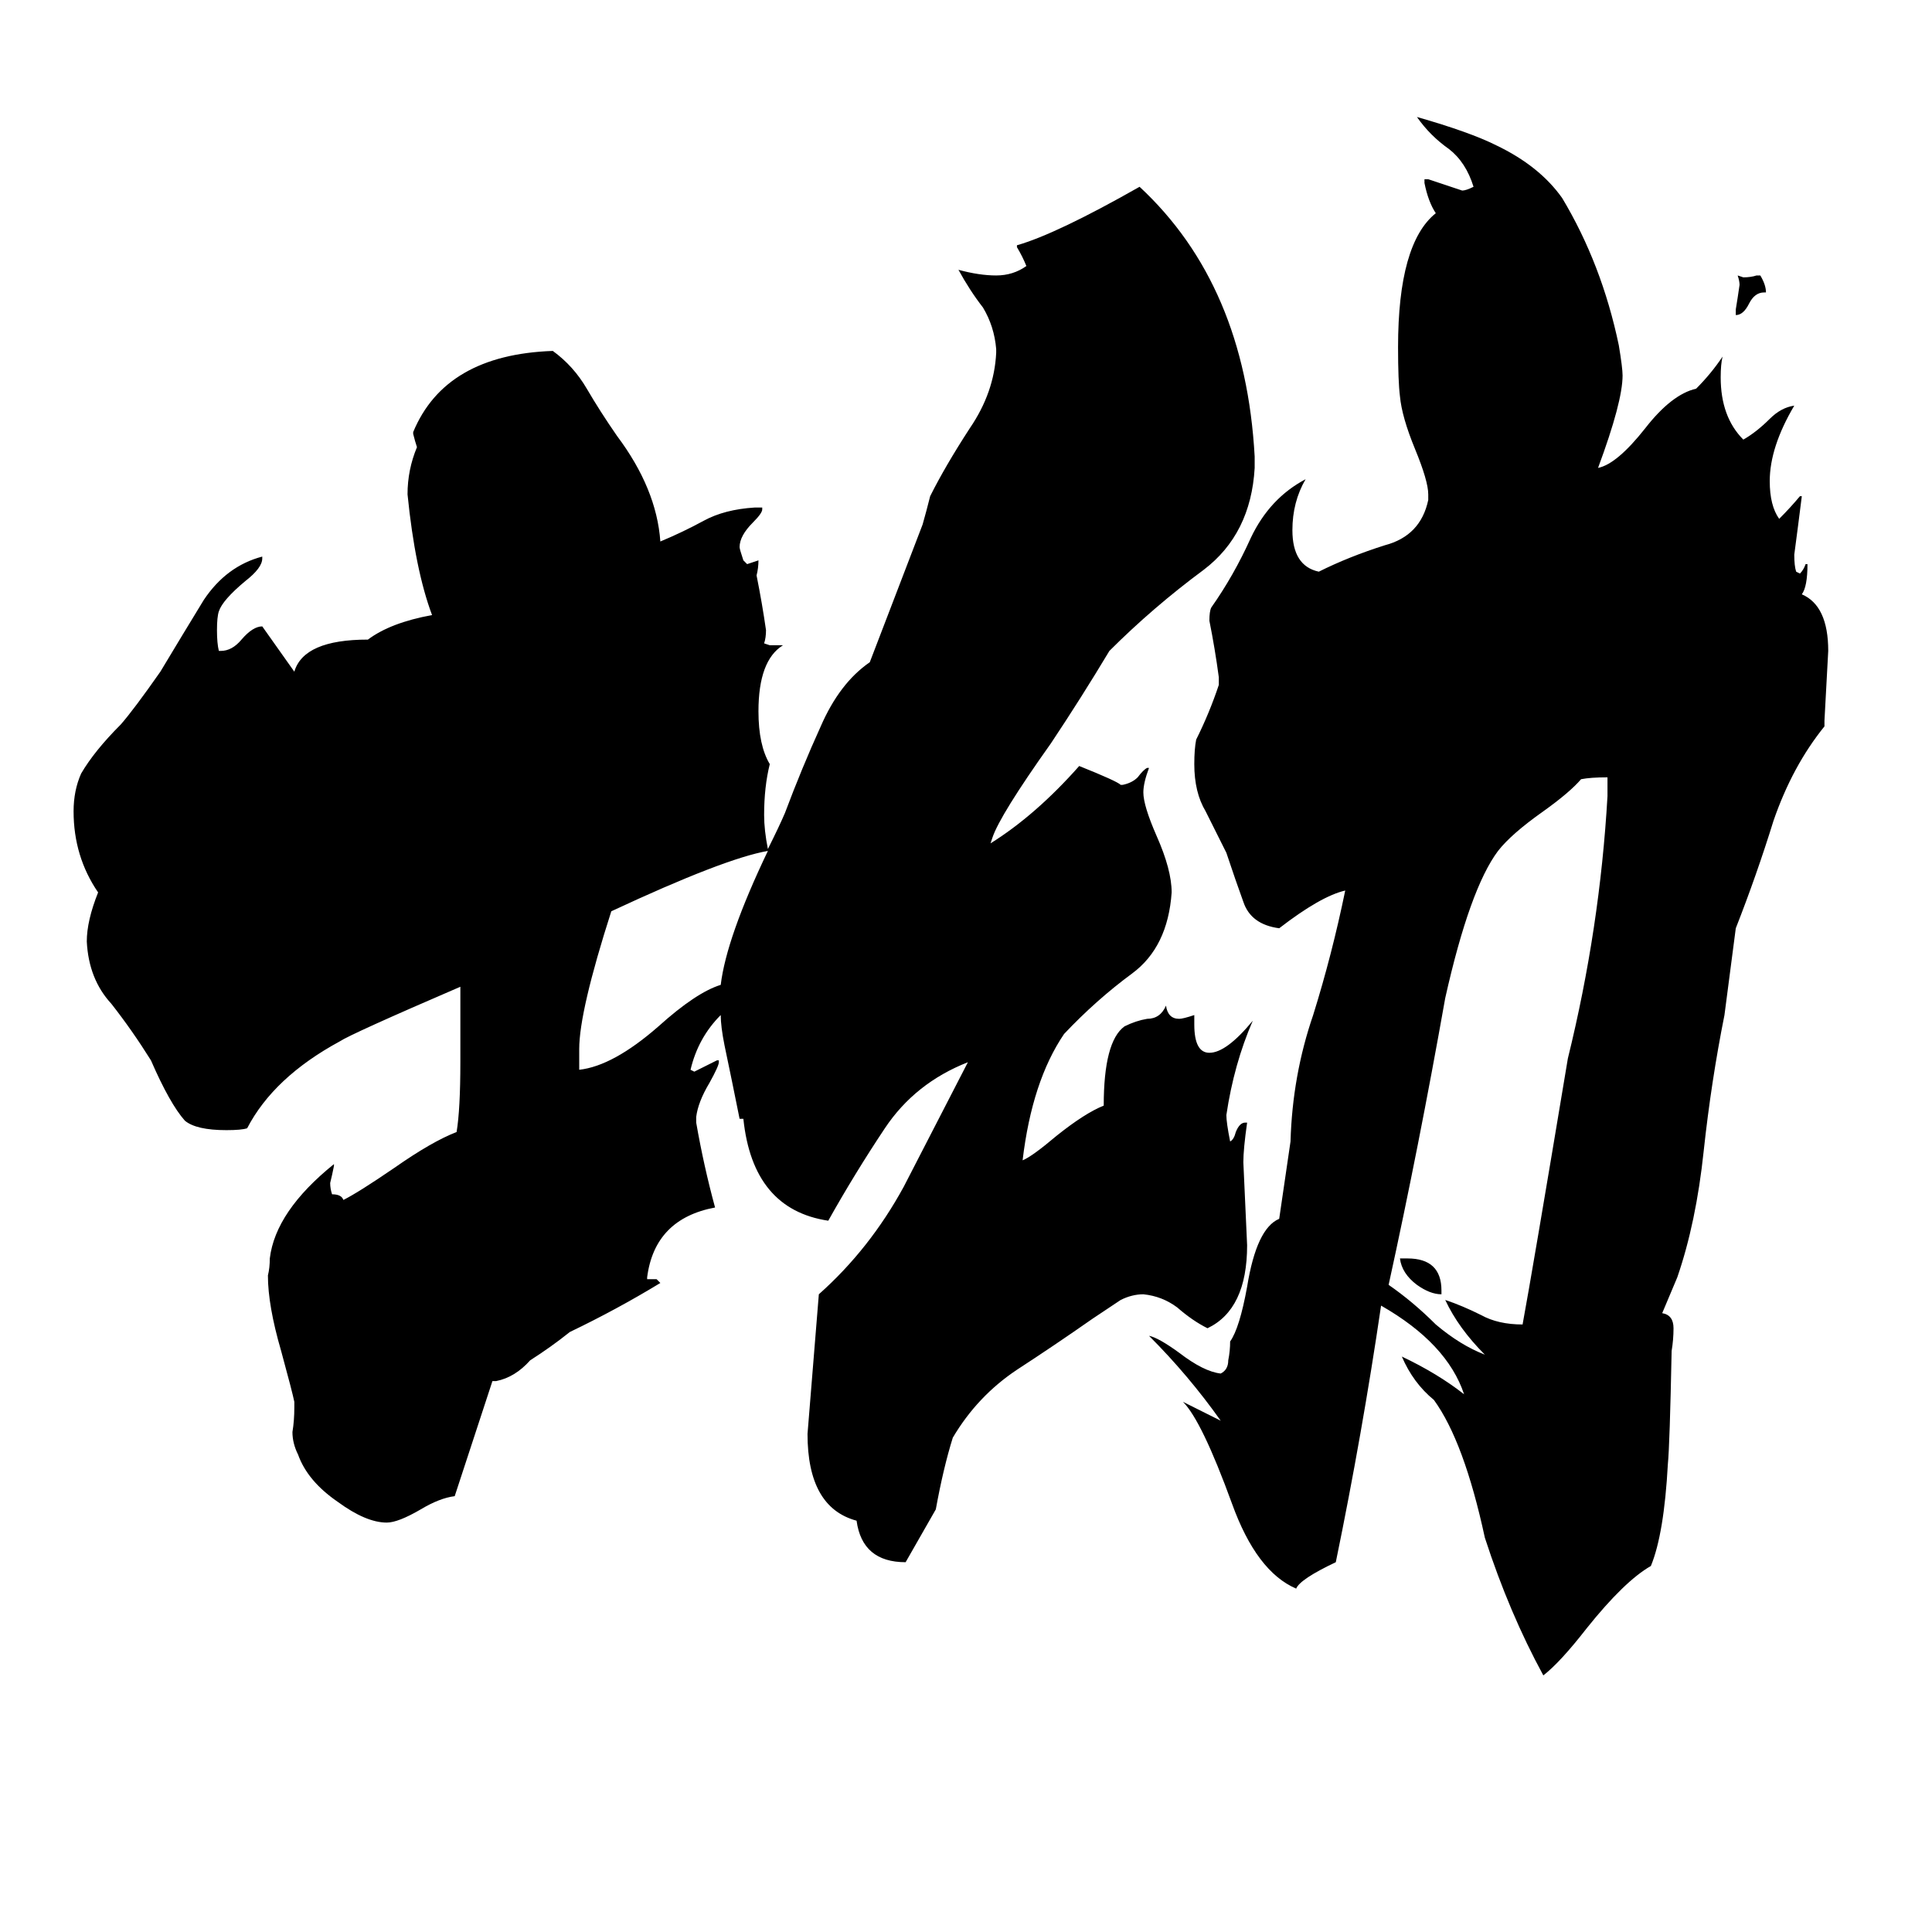 <svg xmlns="http://www.w3.org/2000/svg" viewBox="0 -800 1024 1024">
	<path fill="#000000" d="M764 -116V-114Q758 -114 751 -119Q743 -125 742 -133H746Q764 -133 764 -116ZM914 -262Q907 -227 903 -190Q899 -152 889 -123L881 -104Q887 -103 887 -96Q887 -90 886 -84Q885 -34 884 -24Q882 13 875 30Q861 38 841 63Q827 81 818 88Q800 55 787 15Q776 -36 760 -58Q749 -67 743 -81Q762 -72 776 -61Q767 -88 732 -108Q722 -40 708 28Q689 37 687 42Q666 33 653 -3Q637 -47 627 -57Q637 -52 647 -47Q630 -71 609 -92Q614 -91 625 -83Q638 -73 647 -72Q651 -74 651 -79Q652 -84 652 -89Q657 -96 661 -118Q666 -149 678 -154L684 -195Q685 -230 696 -262Q706 -294 713 -328Q700 -325 678 -308Q663 -310 659 -322Q655 -333 650 -348Q644 -360 639 -370Q633 -380 633 -395Q633 -403 634 -408Q641 -422 646 -437V-441Q644 -456 641 -471Q641 -476 642 -478Q654 -495 663 -515Q673 -536 692 -546Q685 -534 685 -519Q685 -500 699 -497Q715 -505 734 -511Q753 -516 757 -535V-538Q757 -545 750 -562Q743 -579 742 -590Q741 -598 741 -616Q741 -671 761 -687Q757 -693 755 -703V-705H757Q766 -702 775 -699Q777 -699 781 -701Q777 -714 768 -721Q758 -728 751 -738Q779 -730 793 -723Q816 -712 828 -695Q849 -660 858 -617Q860 -605 860 -601Q860 -587 847 -552Q857 -554 872 -573Q886 -591 899 -594Q907 -602 913 -611Q912 -607 912 -600Q912 -579 924 -567Q931 -571 938 -578Q944 -584 951 -585Q938 -563 938 -545Q938 -532 943 -525Q949 -531 954 -537H955Q953 -521 951 -506Q951 -500 952 -497L954 -496Q956 -498 957 -501H958Q958 -489 955 -485Q969 -479 969 -455Q968 -436 967 -418V-415Q950 -394 940 -365Q931 -336 920 -308ZM936 -645H935Q930 -645 927 -639Q924 -633 920 -633V-636Q921 -642 922 -649Q922 -651 921 -654L924 -653Q928 -653 931 -654H933Q936 -649 936 -645ZM852 -388Q843 -388 838 -387Q832 -380 818 -370Q801 -358 794 -349Q779 -329 766 -271Q752 -192 736 -119Q749 -110 761 -98Q774 -87 787 -82Q773 -96 766 -111Q775 -108 785 -103Q794 -98 807 -98Q812 -125 831 -239Q848 -308 852 -378Q852 -383 852 -388ZM407 -350Q413 -362 416 -369Q425 -393 435 -415Q445 -438 461 -449L489 -522Q491 -529 493 -537Q501 -553 514 -573Q527 -592 528 -613V-615Q527 -627 521 -637Q514 -646 508 -657Q519 -654 528 -654Q537 -654 544 -659Q542 -664 539 -669V-670Q560 -676 604 -701Q660 -649 665 -558V-552Q663 -517 638 -498Q611 -478 588 -455Q573 -430 557 -406Q530 -368 526 -356L525 -353Q549 -368 572 -394Q592 -386 594 -384H595Q600 -385 603 -388Q606 -392 608 -393H609Q606 -385 606 -380Q606 -373 613 -357Q621 -339 621 -327Q619 -298 600 -284Q581 -270 564 -252Q547 -227 542 -185Q547 -187 560 -198Q575 -210 585 -214Q585 -248 596 -256Q602 -259 608 -260Q615 -260 618 -267Q619 -260 625 -260Q627 -260 633 -262V-257Q633 -242 641 -242Q650 -242 664 -259Q654 -236 650 -209Q650 -205 652 -195Q654 -196 655 -200Q657 -205 660 -205H661Q659 -191 659 -184Q660 -162 661 -140Q661 -106 640 -96Q632 -100 624 -107Q616 -113 606 -114Q600 -114 594 -111L579 -101Q559 -87 539 -74Q518 -60 505 -38Q500 -22 496 0Q488 14 480 28Q457 28 454 6Q428 -1 428 -40Q431 -77 434 -114Q461 -138 479 -171Q496 -204 513 -237Q485 -226 469 -202Q453 -178 439 -153Q399 -159 394 -207Q393 -207 392 -207Q388 -227 384 -246Q382 -256 382 -262Q370 -250 366 -233L368 -232Q374 -235 380 -238H381V-237Q381 -235 376 -226Q370 -216 369 -208V-205Q373 -182 379 -160Q347 -154 343 -123V-122H348L350 -120Q327 -106 302 -94Q292 -86 281 -79Q273 -70 263 -68H261L241 -7Q233 -6 223 0Q211 7 205 7Q194 7 179 -4Q163 -15 158 -29Q155 -35 155 -41Q156 -47 156 -54V-57Q155 -62 149 -84Q142 -108 142 -124Q143 -128 143 -133Q146 -158 177 -183V-182Q176 -177 175 -173Q175 -170 176 -167Q181 -167 182 -164Q190 -168 209 -181Q229 -195 242 -200Q244 -212 244 -237V-277Q186 -252 180 -248Q145 -229 131 -202Q128 -201 120 -201Q104 -201 98 -206Q90 -215 80 -238Q70 -254 59 -268Q47 -281 46 -301Q46 -312 52 -327Q39 -346 39 -370Q39 -381 43 -390Q50 -402 64 -416Q71 -424 85 -444Q97 -464 108 -482Q120 -500 139 -505V-504Q139 -499 130 -492Q118 -482 116 -476Q115 -473 115 -466Q115 -459 116 -455H117Q123 -455 128 -461Q134 -468 139 -468L156 -444Q161 -461 195 -461Q207 -470 229 -474Q220 -498 216 -538Q216 -551 221 -563Q220 -566 219 -570V-571Q236 -612 293 -614Q304 -606 311 -594Q318 -582 327 -569Q348 -541 350 -513Q362 -518 373 -524Q384 -530 400 -531H404V-530Q404 -528 399 -523Q392 -516 392 -510Q392 -509 394 -503L396 -501Q399 -502 402 -503Q402 -499 401 -495Q404 -480 406 -466Q406 -462 405 -459L408 -458H415Q402 -450 402 -423Q402 -405 408 -395Q405 -383 405 -368Q405 -360 407 -350ZM407 -349Q384 -345 324 -317Q307 -264 307 -244V-233Q325 -235 349 -256Q369 -274 382 -278Q385 -303 407 -349Z"/>
</svg>